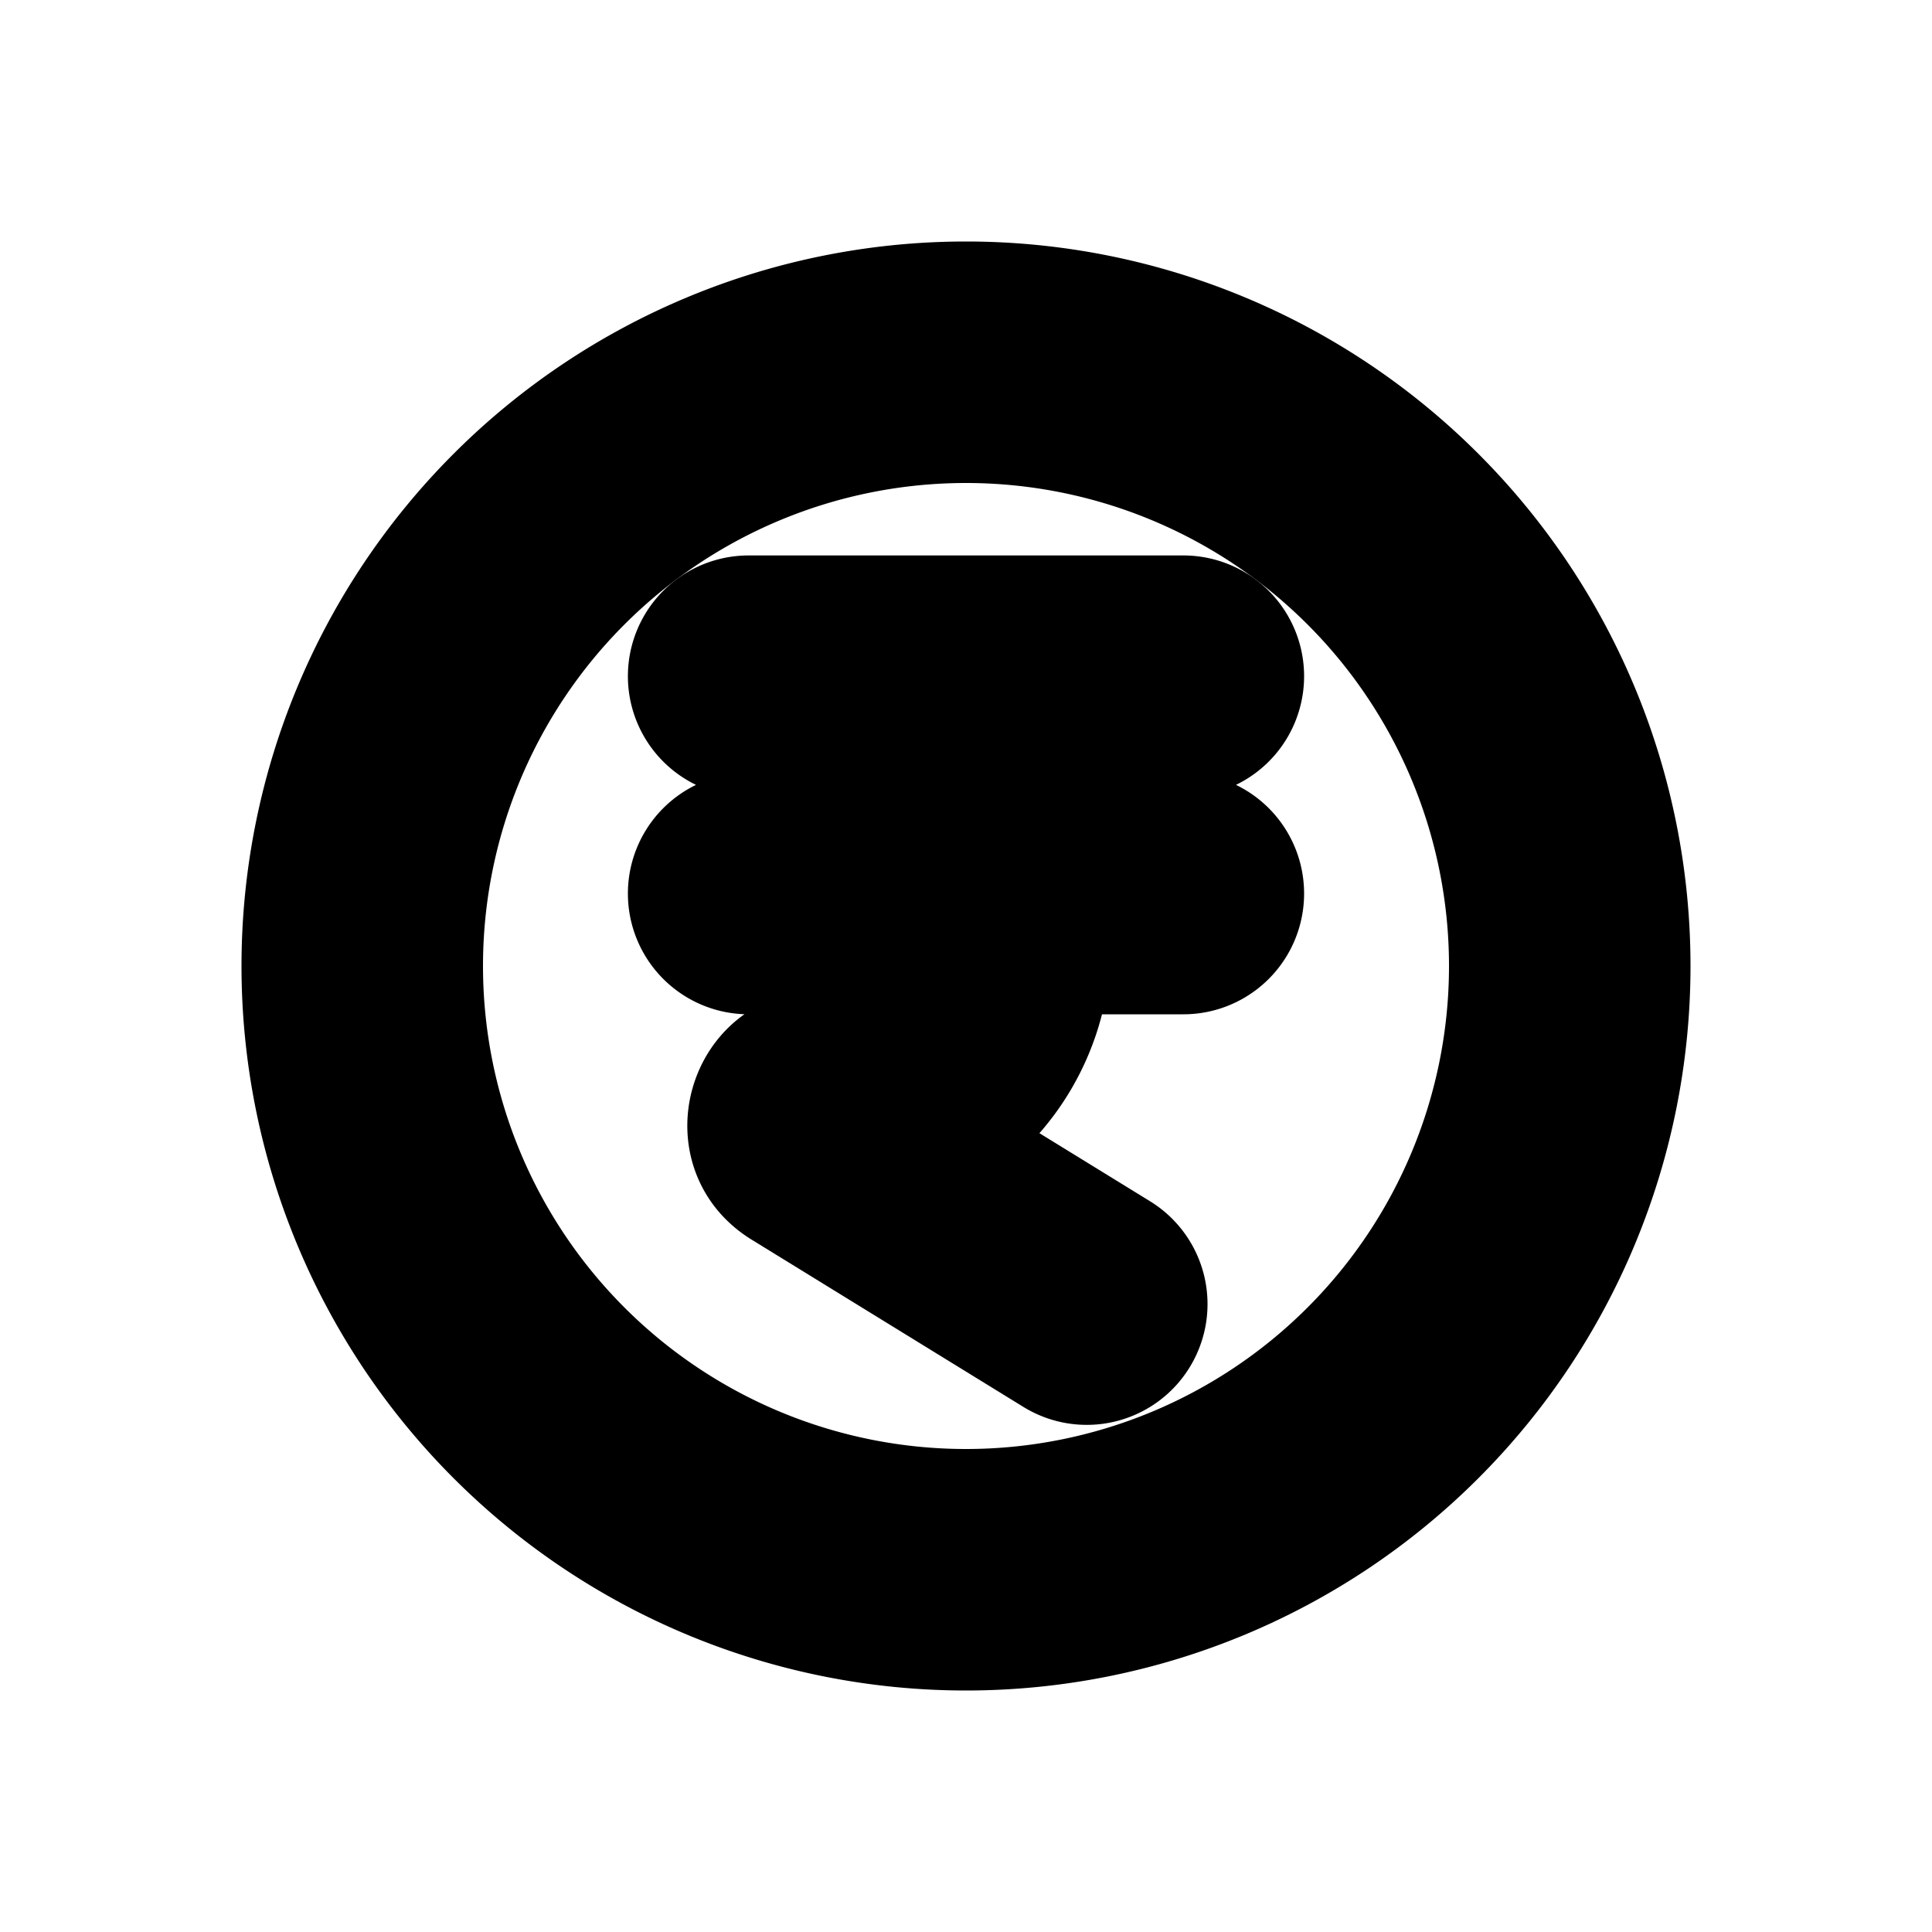 <svg xmlns="http://www.w3.org/2000/svg" viewBox="0 0 20 20" fill="currentColor" stroke="currentColor"><path d="M11.889 13.893a.75.75 0 0 0-.246-1.032L9.93 11.807A2.49 2.49 0 0 0 10.989 10h1.261a.75.75 0 0 0 0-1.5H11v-.75h1.25a.75.75 0 0 0 0-1.5h-4.5a.75.75 0 1 0 0 1.5H9.5v.75H7.75a.75.75 0 0 0 0 1.5h1.721a.99.99 0 0 1-.96.75c-.902 0-1.237 1.184-.468 1.657l2.814 1.732a.75.75 0 0 0 1.032-.246"/><path fill-rule="evenodd" d="M10 3a7 7 0 1 0 0 14 7 7 0 0 0 0-14m-5.5 7a5.5 5.5 0 1 1 11 0 5.5 5.5 0 0 1-11 0"/></svg>